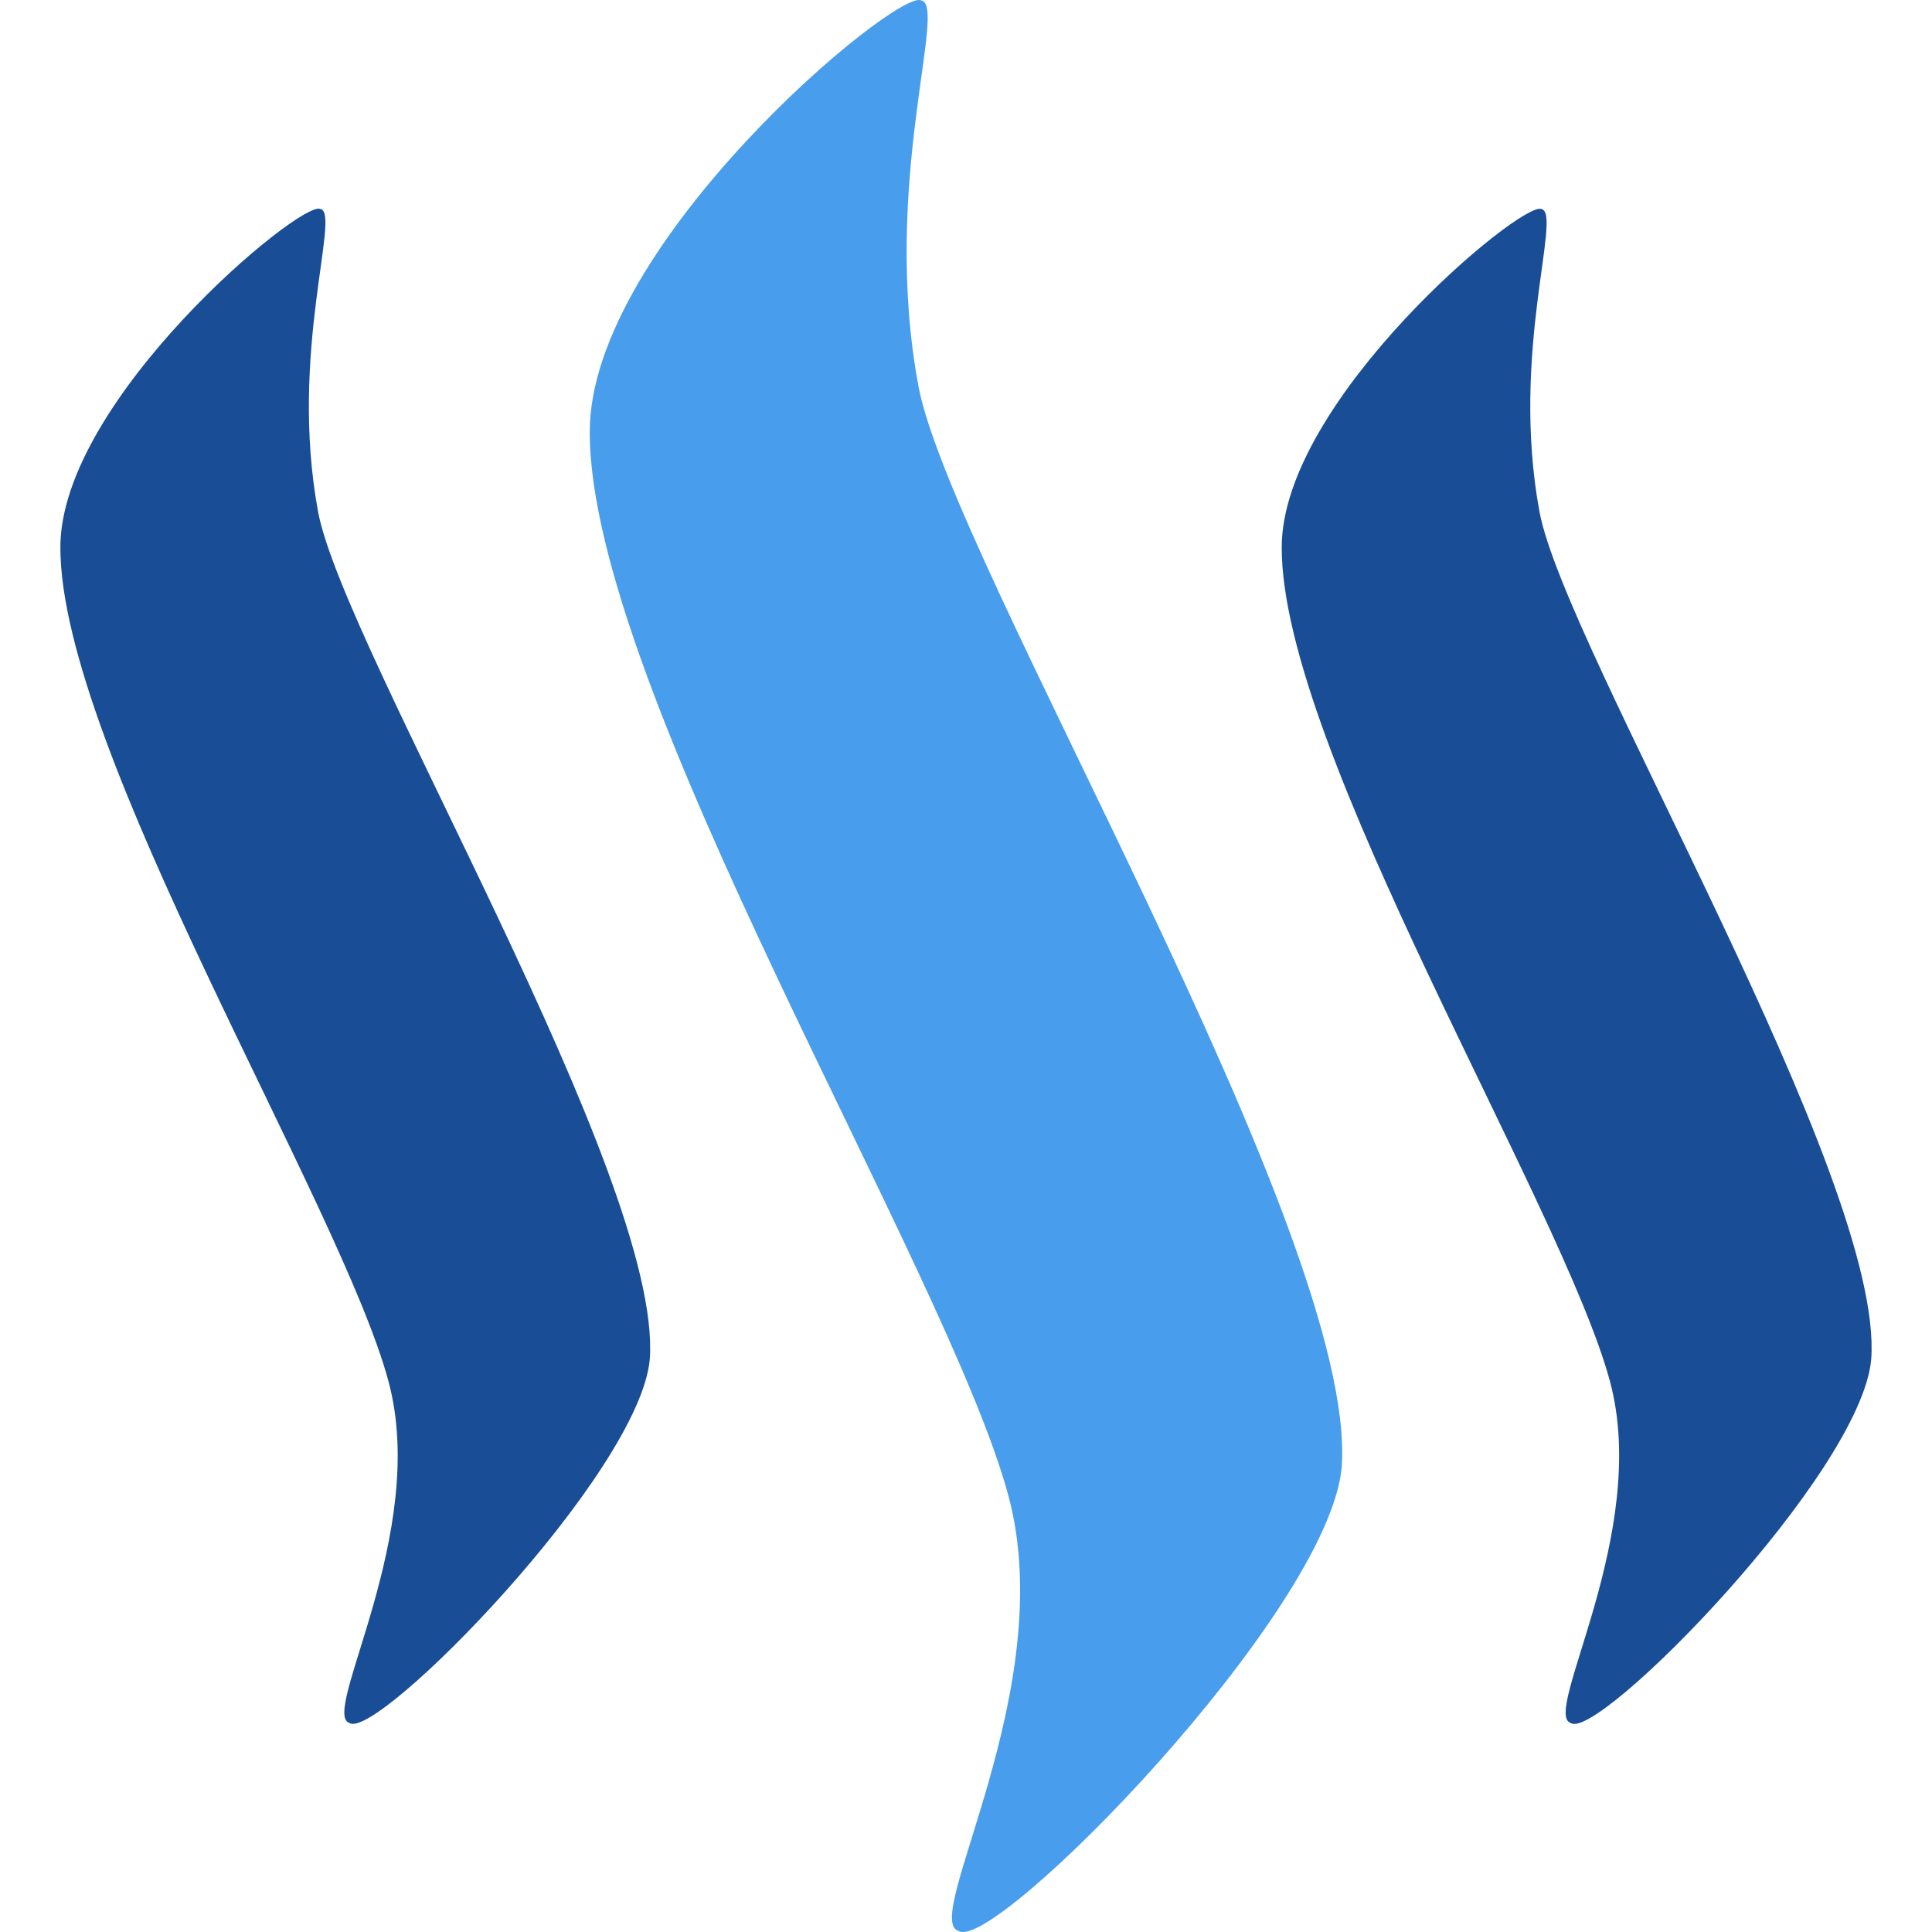 <svg xmlns="http://www.w3.org/2000/svg" enable-background="new 0 0 24 24" viewBox="0 0 24 24"><polygon points="10.042 .05 10.056 .052 10.064 .053"/><polygon points="19.147 2.597 19.147 2.597 19.147 2.596"/><path fill="#194E96" d="M3.979,2.596C3.741,2.478,0.75,4.966,0.75,6.798C0.746,9.3,4.24,14.969,4.826,17.16c0.507,1.883-0.857,4.139-0.483,4.244c0.343,0.22,3.601-3.102,3.729-4.519C8.236,14.63,4.267,8.053,3.951,6.356C3.585,4.374,4.241,2.641,3.979,2.596z"/><path fill="#489DEC" d="M11.443,0.005c-0.3-0.15-4.117,3.021-4.117,5.359c-0.003,3.192,4.451,10.421,5.201,13.217c0.645,2.398-1.094,5.275-0.618,5.406c0.438,0.283,4.593-3.951,4.758-5.76c0.208-2.877-4.855-11.261-5.258-13.431C10.94,2.276,11.777,0.063,11.443,0.005z"/><path fill="#194E96" d="M19.124,6.357c-0.367-1.98,0.289-3.71,0.024-3.76c-0.238-0.112-3.226,2.372-3.226,4.202C15.917,9.3,19.41,14.969,20,17.161c0.505,1.883-0.859,4.139-0.485,4.244c0.344,0.22,3.606-3.102,3.73-4.52C23.409,14.631,19.44,8.054,19.124,6.357z"/></svg>